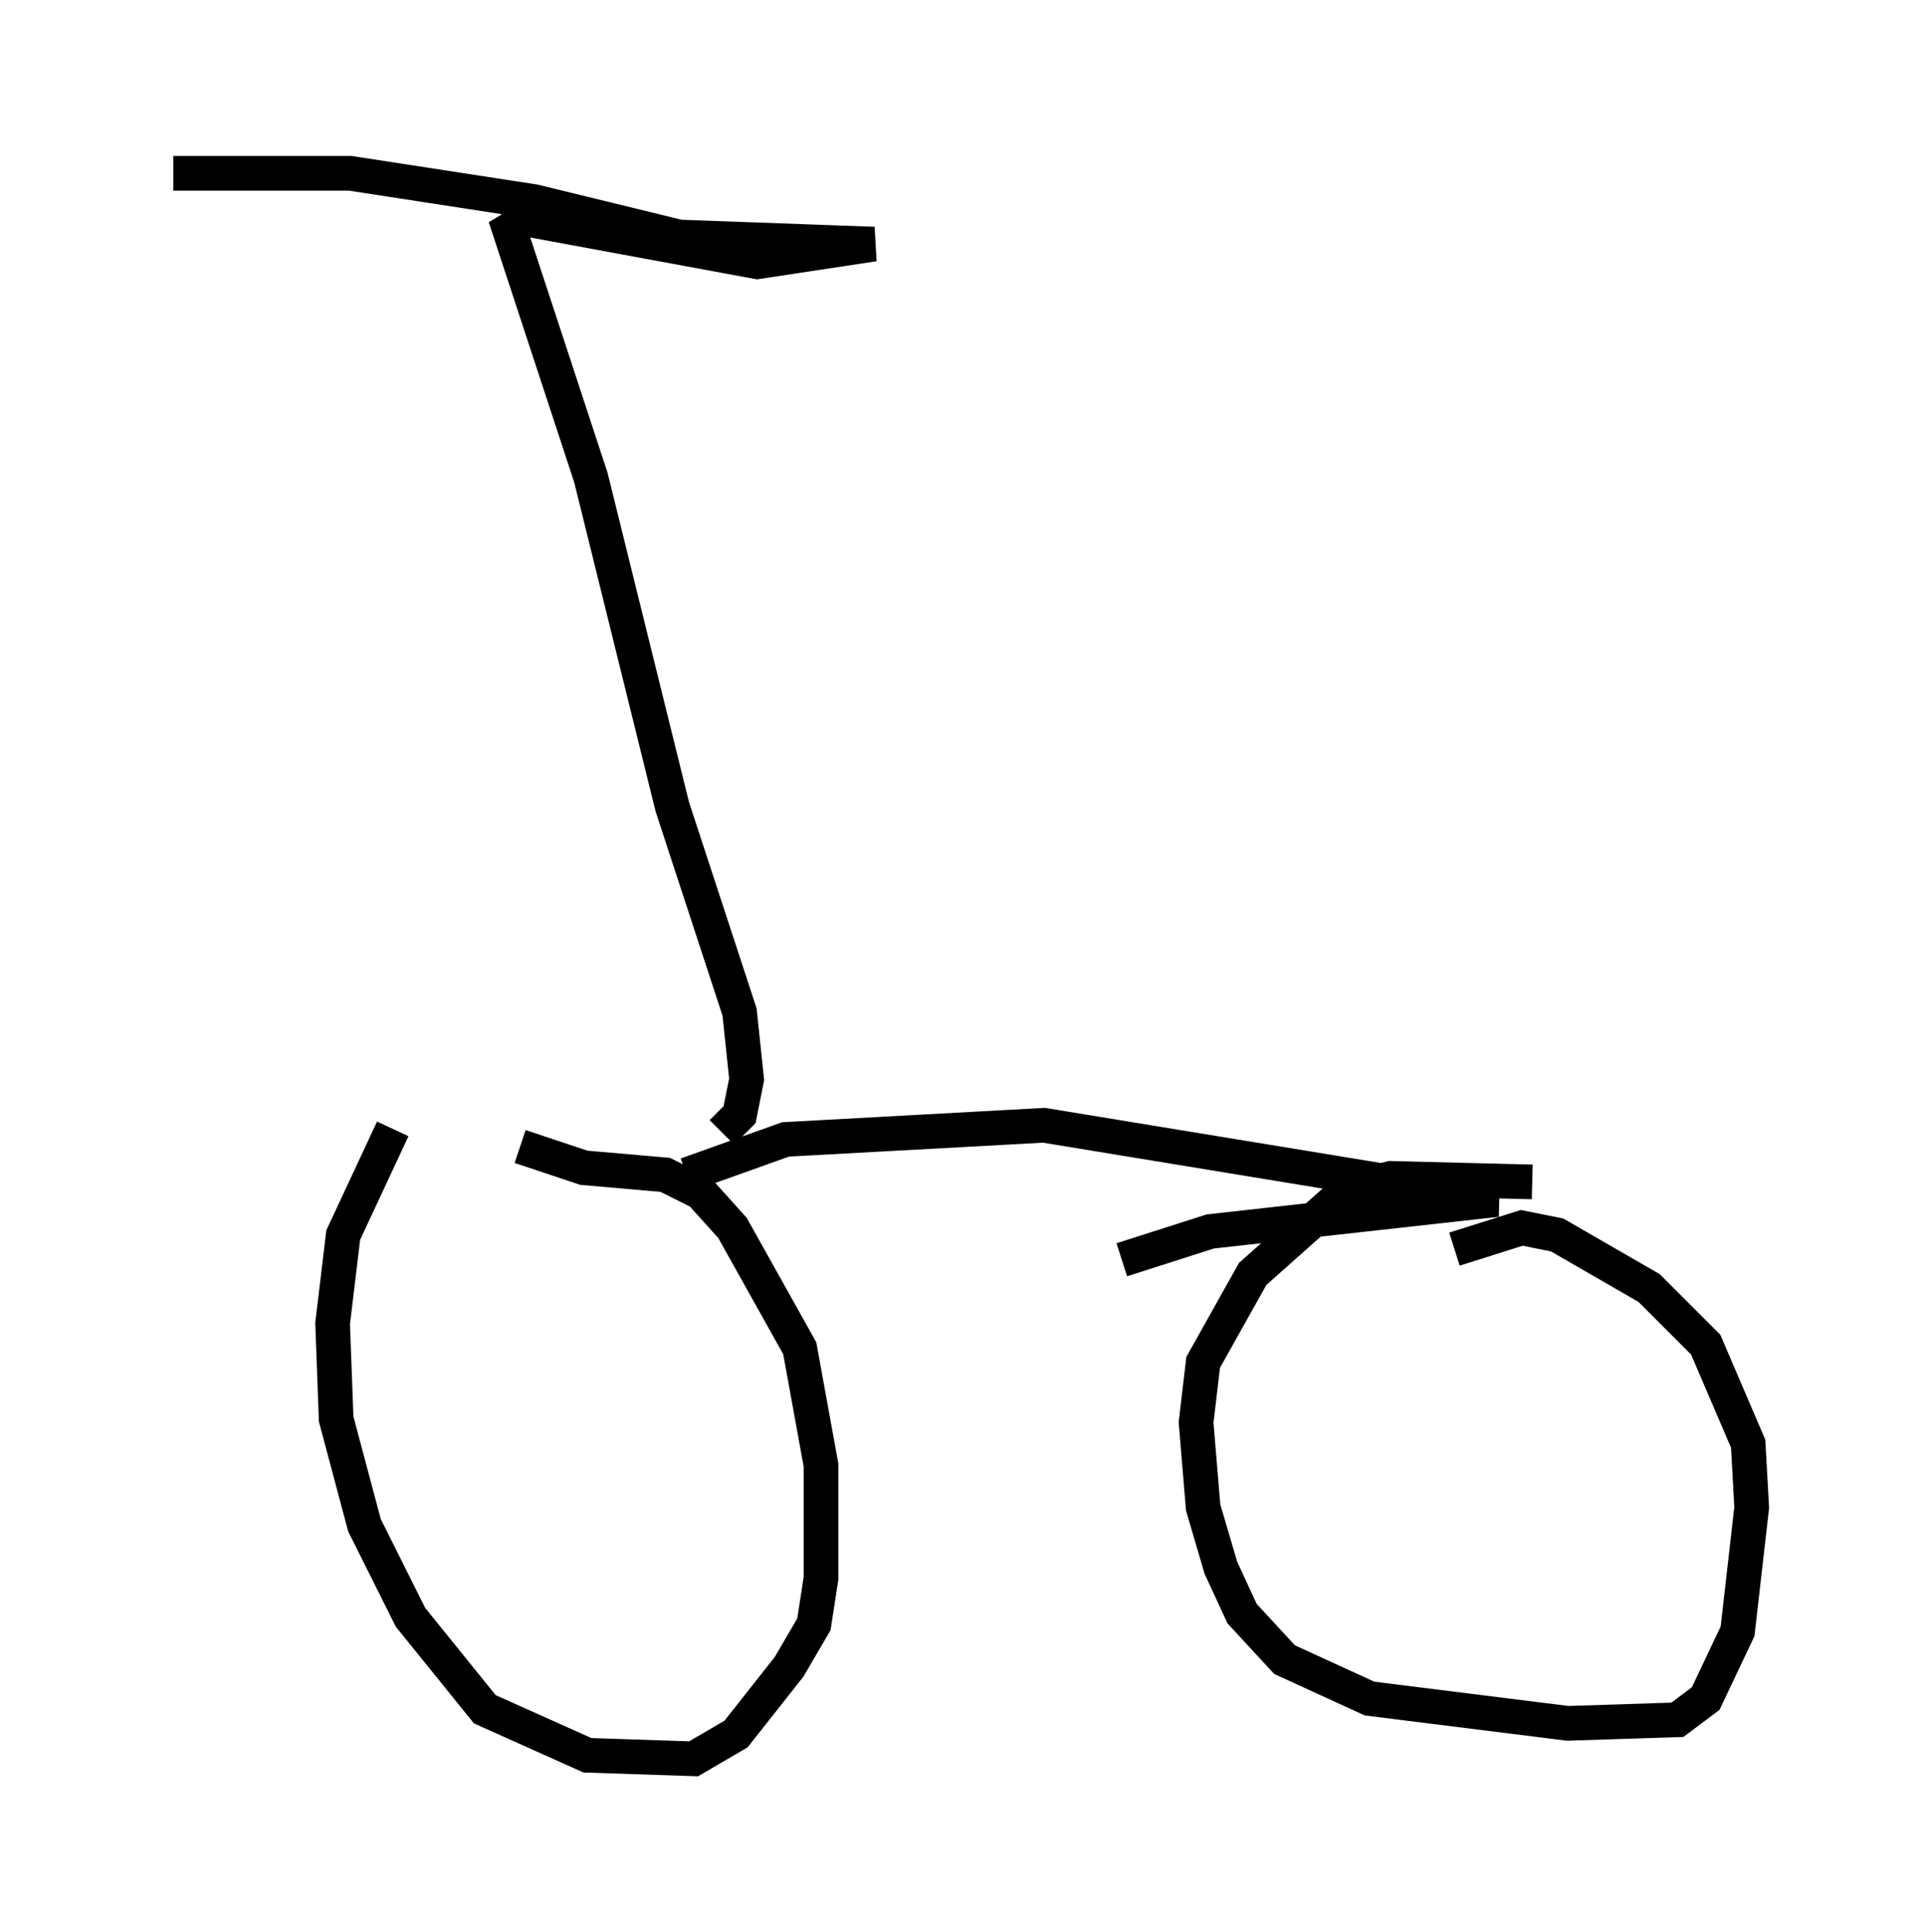 <?xml version="1.0" encoding="utf-8" ?>
<svg baseProfile="full" height="55.734" version="1.1" width="55.53" xmlns="http://www.w3.org/2000/svg" xmlns:ev="http://www.w3.org/2001/xml-events" xmlns:xlink="http://www.w3.org/1999/xlink"><defs /><rect fill="white" height="55.734" width="55.53" x="0" y="0" /><path d="M14.29, 32.563 m-2.96, 0.0 l-1.429, 3.063 -0.306, 2.552 l0.102, 2.756 0.817, 3.063 l1.327, 2.654 2.144, 2.654 l2.96, 1.327 3.063, 0.102 l1.225, -0.715 1.531, -1.94 l0.715, -1.225 0.204, -1.327 l0.0, -3.267 -0.613, -3.369 l-1.94, -3.471 -0.919, -1.021 l-1.021, -0.51 -2.348, -0.204 l-1.838, -0.613 m29.196, 1.021 l-4.083, -0.102 -1.225, 0.306 l-2.756, 2.45 -1.429, 2.552 l-0.204, 1.735 0.204, 2.45 l0.51, 1.735 0.613, 1.327 l1.225, 1.327 2.45, 1.123 l5.717, 0.715 3.165, -0.102 l0.817, -0.613 0.919, -1.94 l0.408, -3.573 -0.102, -1.838 l-1.225, -2.858 -1.633, -1.633 l-2.654, -1.531 -1.021, -0.204 l-1.94, 0.613 m-22.152, -2.144 l2.858, -1.021 7.452, -0.408 l13.067, 2.144 -8.269, 0.919 l-2.552, 0.817 m-11.536, -3.675 l0.51, -0.51 0.204, -1.021 l-0.204, -1.94 -1.94, -5.921 l-2.348, -9.494 -2.348, -7.146 l0.51, -0.306 6.635, 1.225 l3.369, -0.51 -5.615, -0.204 l-4.185, -1.021 -5.308, -0.817 l-5.104, 0.0 " fill="none" stroke="black" stroke-width="1" /></svg>